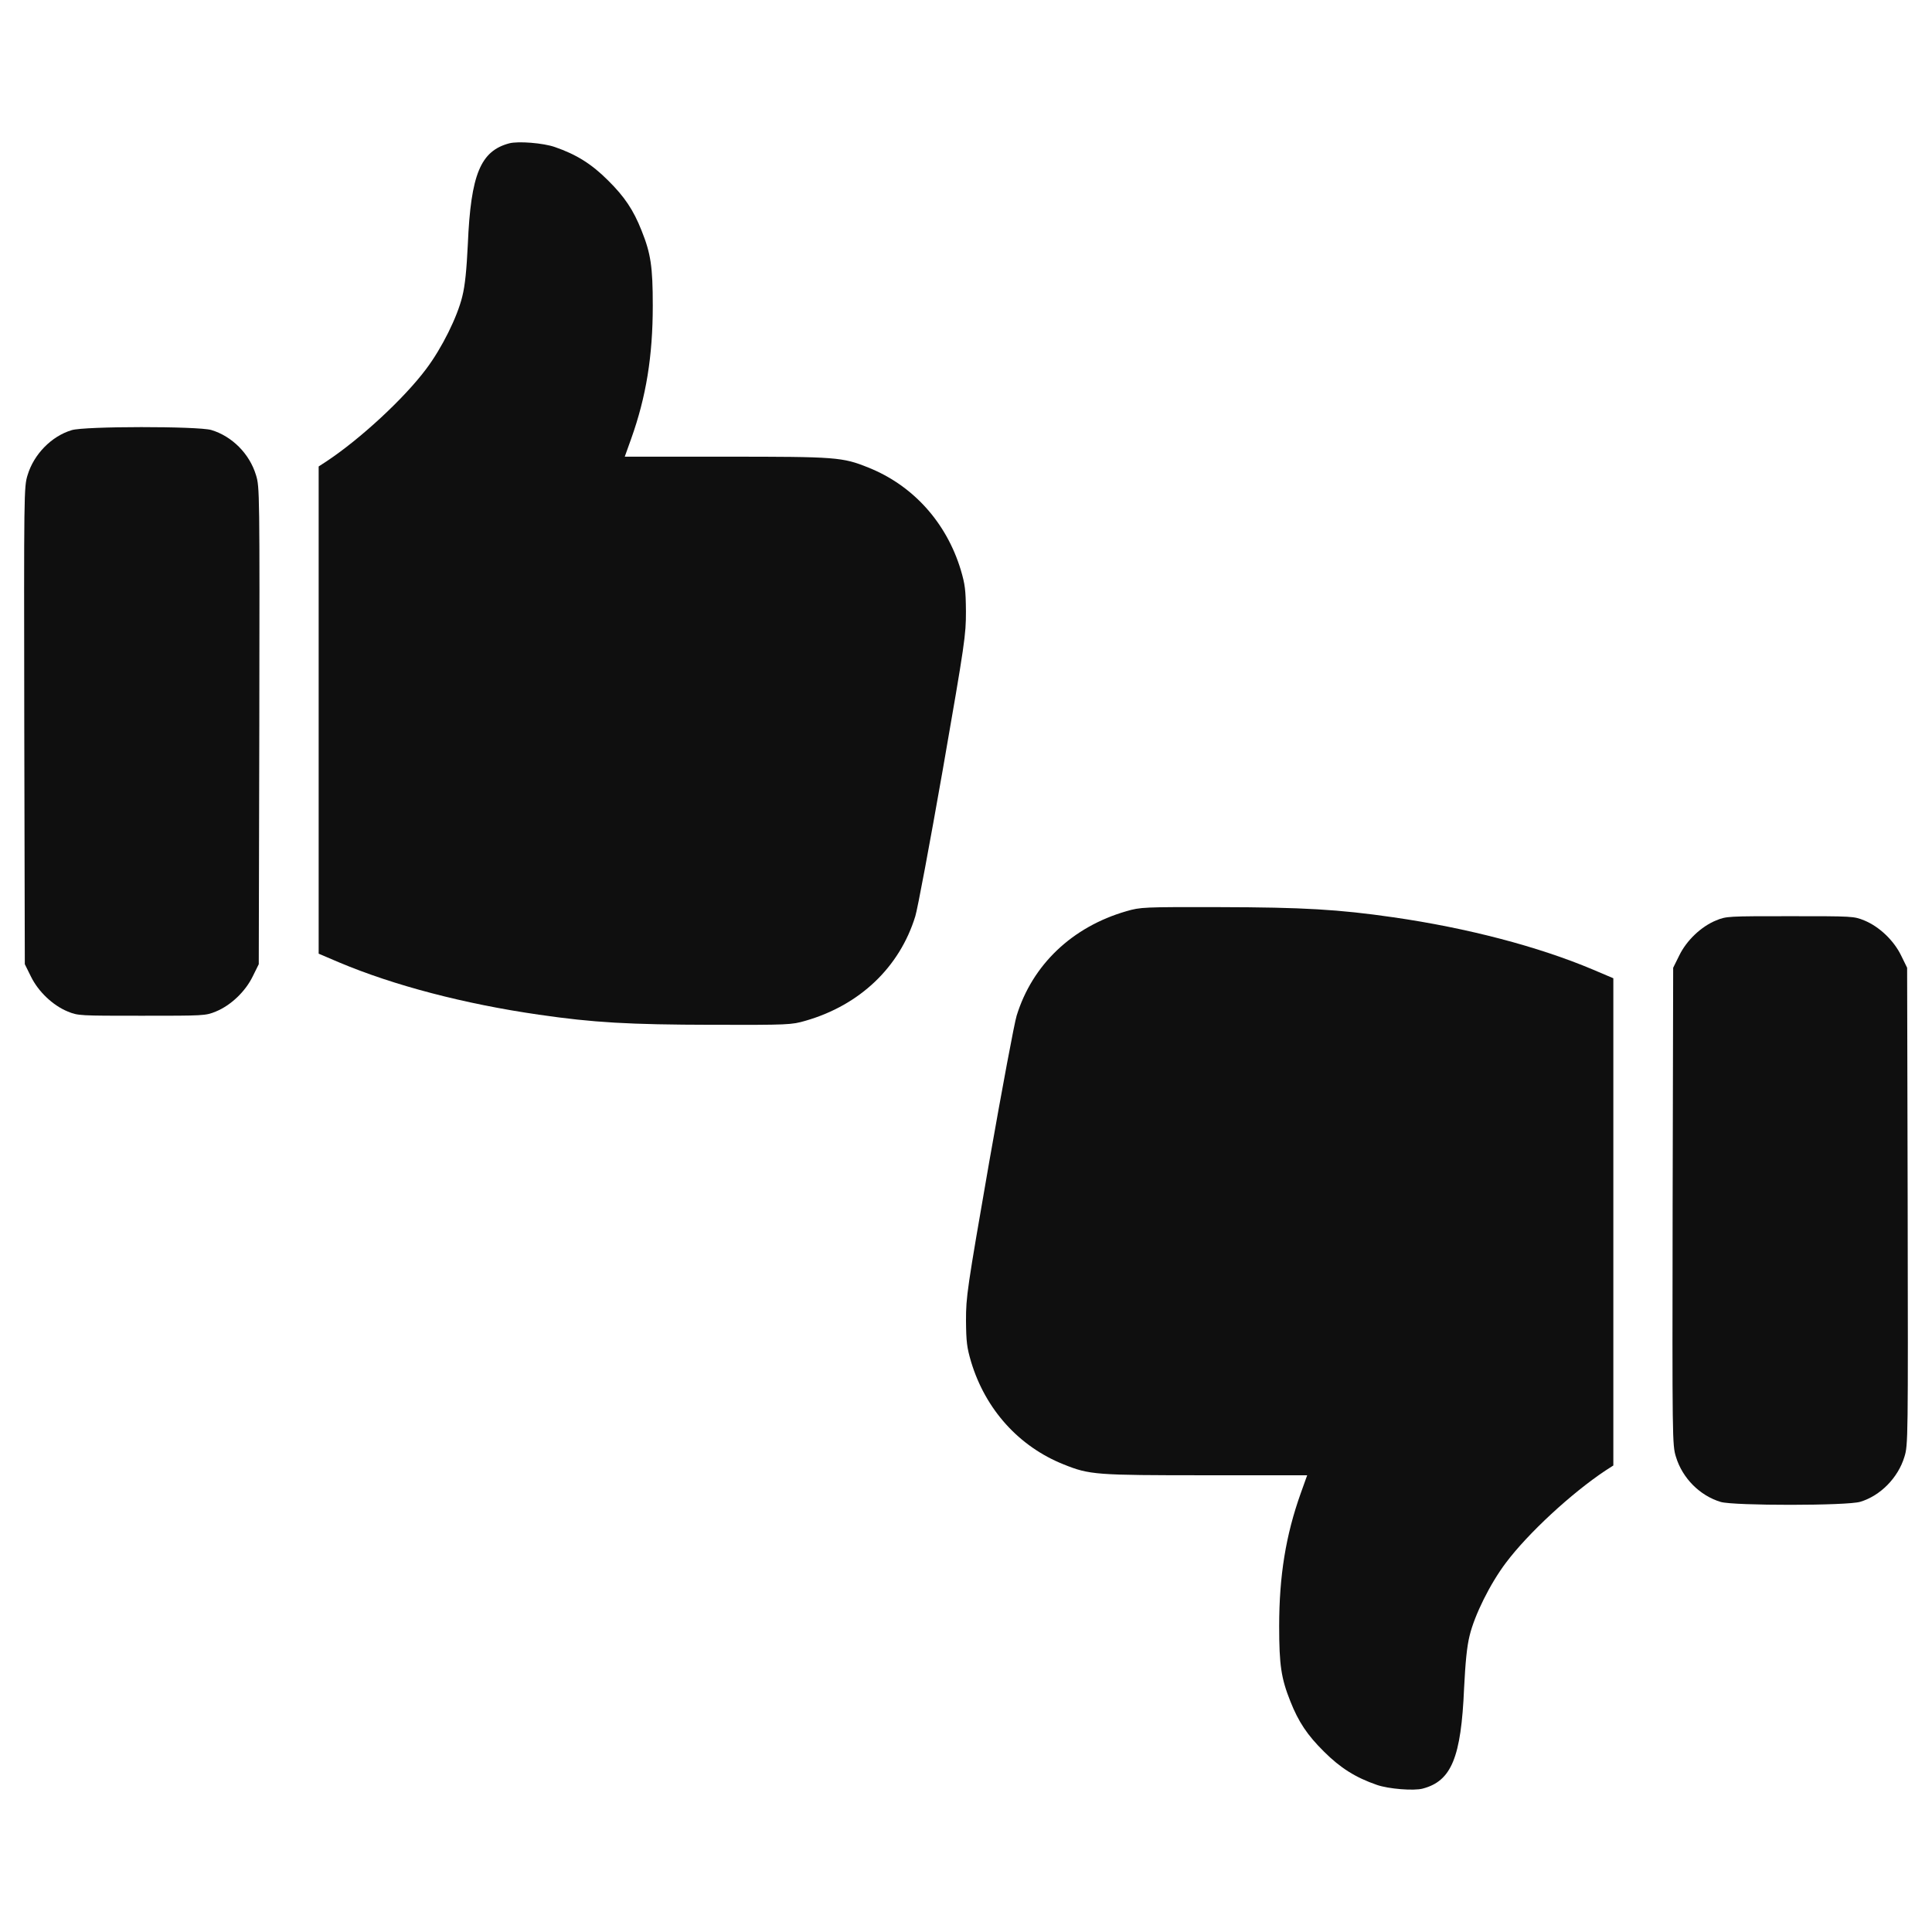 <svg width="32" height="32" viewBox="0 0 32 32" fill="none" xmlns="http://www.w3.org/2000/svg">
<g clip-path="url(#clip0_7636_961)">
<path d="M23.564 29.625C24.04 29.5 24.201 29.112 24.25 27.959C24.272 27.528 24.296 27.272 24.342 27.089C24.424 26.75 24.68 26.232 24.943 25.884C25.309 25.396 26.029 24.731 26.59 24.358L26.722 24.273V20.239V16.203L26.383 16.059C25.48 15.678 24.305 15.37 23.076 15.193C22.169 15.062 21.584 15.028 20.207 15.025C18.932 15.022 18.89 15.025 18.658 15.092C17.758 15.351 17.099 15.98 16.839 16.822C16.802 16.938 16.598 18.03 16.384 19.248C16.015 21.368 16 21.478 16 21.872C16.003 22.229 16.015 22.32 16.085 22.558C16.323 23.345 16.876 23.959 17.617 24.255C18.047 24.428 18.145 24.435 19.979 24.435H21.651L21.544 24.734C21.297 25.426 21.187 26.101 21.187 26.936C21.187 27.583 21.221 27.8 21.373 28.181C21.507 28.52 21.654 28.74 21.928 29.011C22.2 29.283 22.453 29.442 22.807 29.564C22.999 29.631 23.417 29.664 23.564 29.625Z" fill="#0F0F0F"/>
<path d="M30.813 24.874C31.146 24.774 31.439 24.475 31.543 24.13C31.604 23.935 31.604 23.855 31.597 19.98L31.588 16.029L31.488 15.825C31.366 15.575 31.125 15.346 30.877 15.245C30.706 15.175 30.682 15.175 29.651 15.175C28.62 15.175 28.595 15.175 28.424 15.245C28.177 15.346 27.936 15.575 27.814 15.825L27.713 16.029L27.704 19.98C27.698 23.855 27.698 23.935 27.759 24.13C27.866 24.484 28.156 24.774 28.501 24.877C28.72 24.941 30.603 24.941 30.813 24.874Z" fill="#0F0F0F"/>
<path d="M8.435 2.374C7.96 2.5 7.798 2.887 7.749 4.04C7.728 4.471 7.703 4.727 7.657 4.91C7.575 5.249 7.319 5.767 7.056 6.115C6.69 6.603 5.97 7.268 5.409 7.641L5.278 7.726V11.76V15.796L5.616 15.94C6.519 16.321 7.694 16.629 8.924 16.806C9.83 16.938 10.416 16.971 11.792 16.974C13.067 16.977 13.11 16.974 13.342 16.907C14.242 16.648 14.901 16.019 15.16 15.177C15.197 15.061 15.401 13.969 15.615 12.751C15.984 10.631 15.999 10.521 15.999 10.127C15.996 9.77 15.984 9.679 15.914 9.441C15.676 8.654 15.123 8.04 14.382 7.744C13.952 7.571 13.854 7.564 12.021 7.564H10.348L10.455 7.265C10.702 6.573 10.812 5.899 10.812 5.063C10.812 4.416 10.779 4.199 10.626 3.818C10.492 3.479 10.345 3.259 10.071 2.988C9.799 2.716 9.546 2.558 9.192 2.436C9 2.368 8.582 2.335 8.435 2.374Z" fill="#0F0F0F"/>
<path d="M1.186 7.125C0.853 7.225 0.56 7.524 0.457 7.869C0.396 8.064 0.396 8.144 0.402 12.019L0.411 15.97L0.512 16.174C0.634 16.424 0.875 16.653 1.122 16.754C1.293 16.824 1.317 16.824 2.348 16.824C3.38 16.824 3.404 16.824 3.575 16.754C3.822 16.653 4.063 16.424 4.185 16.174L4.286 15.97L4.295 12.019C4.301 8.144 4.301 8.064 4.24 7.869C4.133 7.515 3.843 7.225 3.499 7.122C3.279 7.058 1.396 7.058 1.186 7.125Z" fill="#0F0F0F"/>
</g>
<defs>
<clipPath id="clip0_7636_961">
<rect width="31.2" height="31.2" fill="white" transform="translate(0.4 0.4)"/>
</clipPath>
</defs>
</svg>
